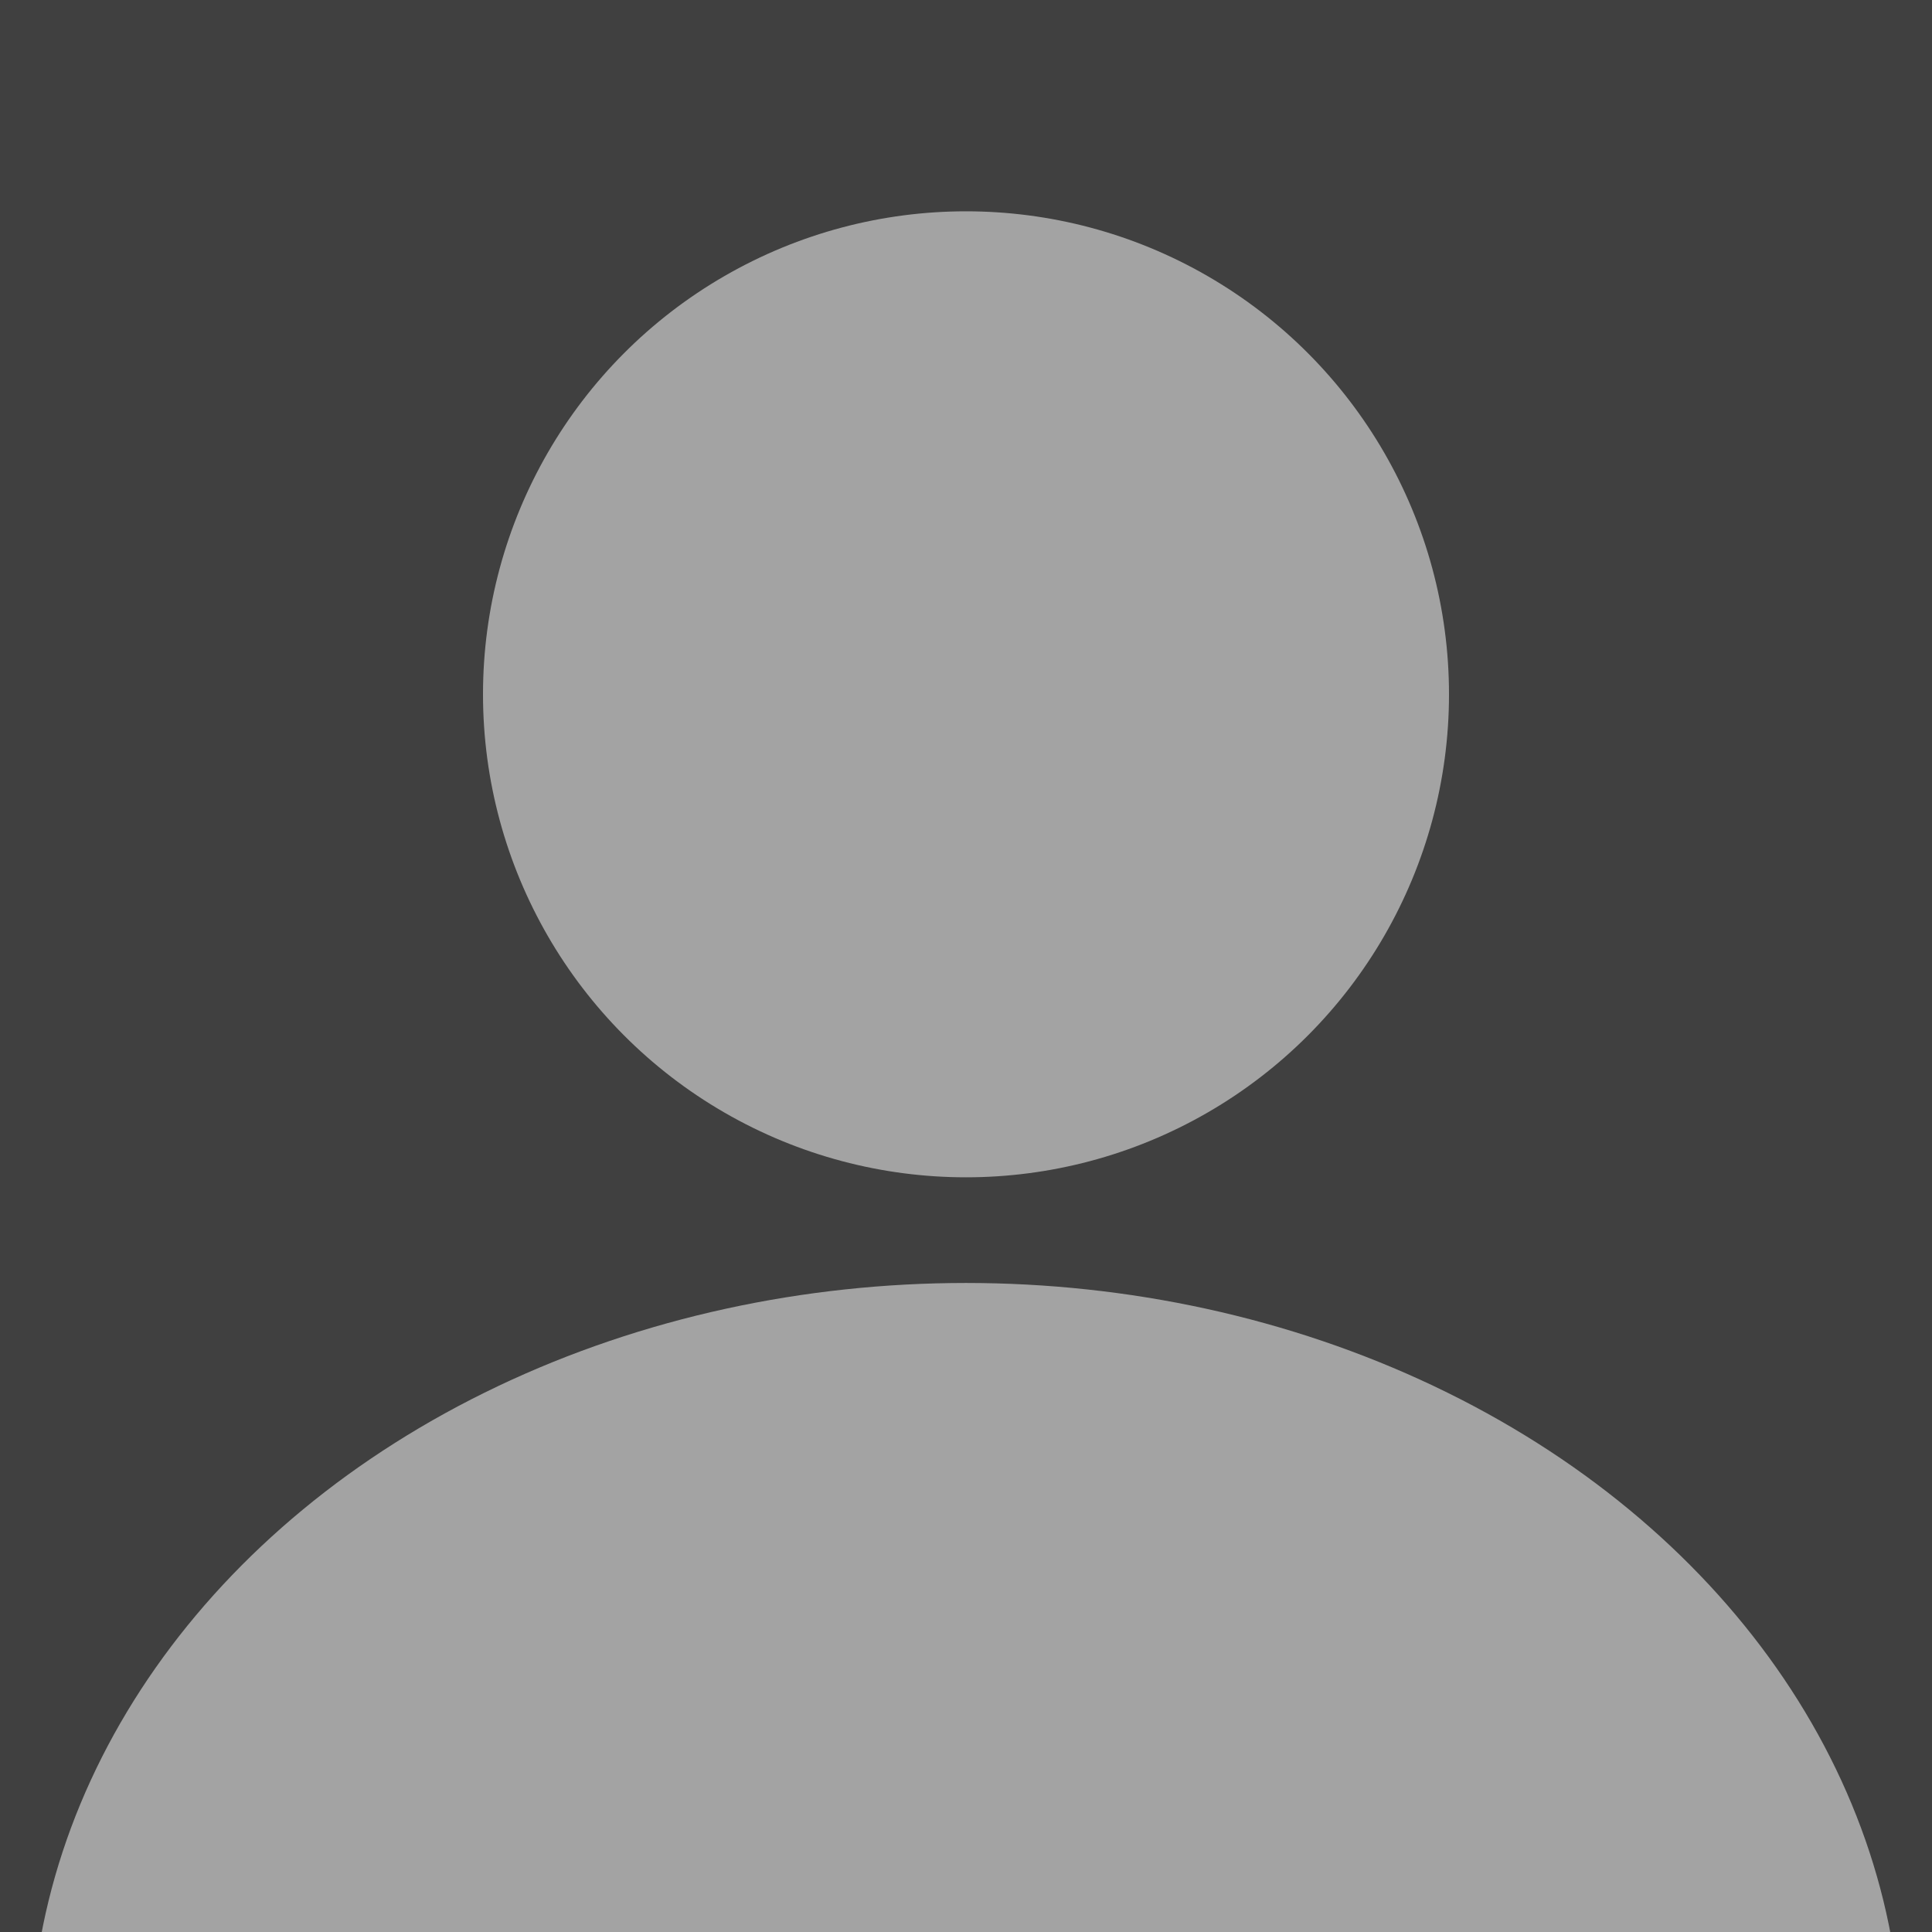 <svg width="128" height="128" viewBox="0 0 128 128" fill="none" xmlns="http://www.w3.org/2000/svg">
<g clip-path="url(#clip0_121_15)">
<rect width="128" height="128" fill="#404040"/>
<circle cx="64" cy="46" r="32" fill="#A3A3A3"/>
<ellipse cx="64" cy="136" rx="62" ry="51" fill="#A3A3A3"/>
</g>
<defs>
<clipPath id="clip0_121_15">
<rect width="128" height="128" fill="white"/>
</clipPath>
</defs>
</svg>
